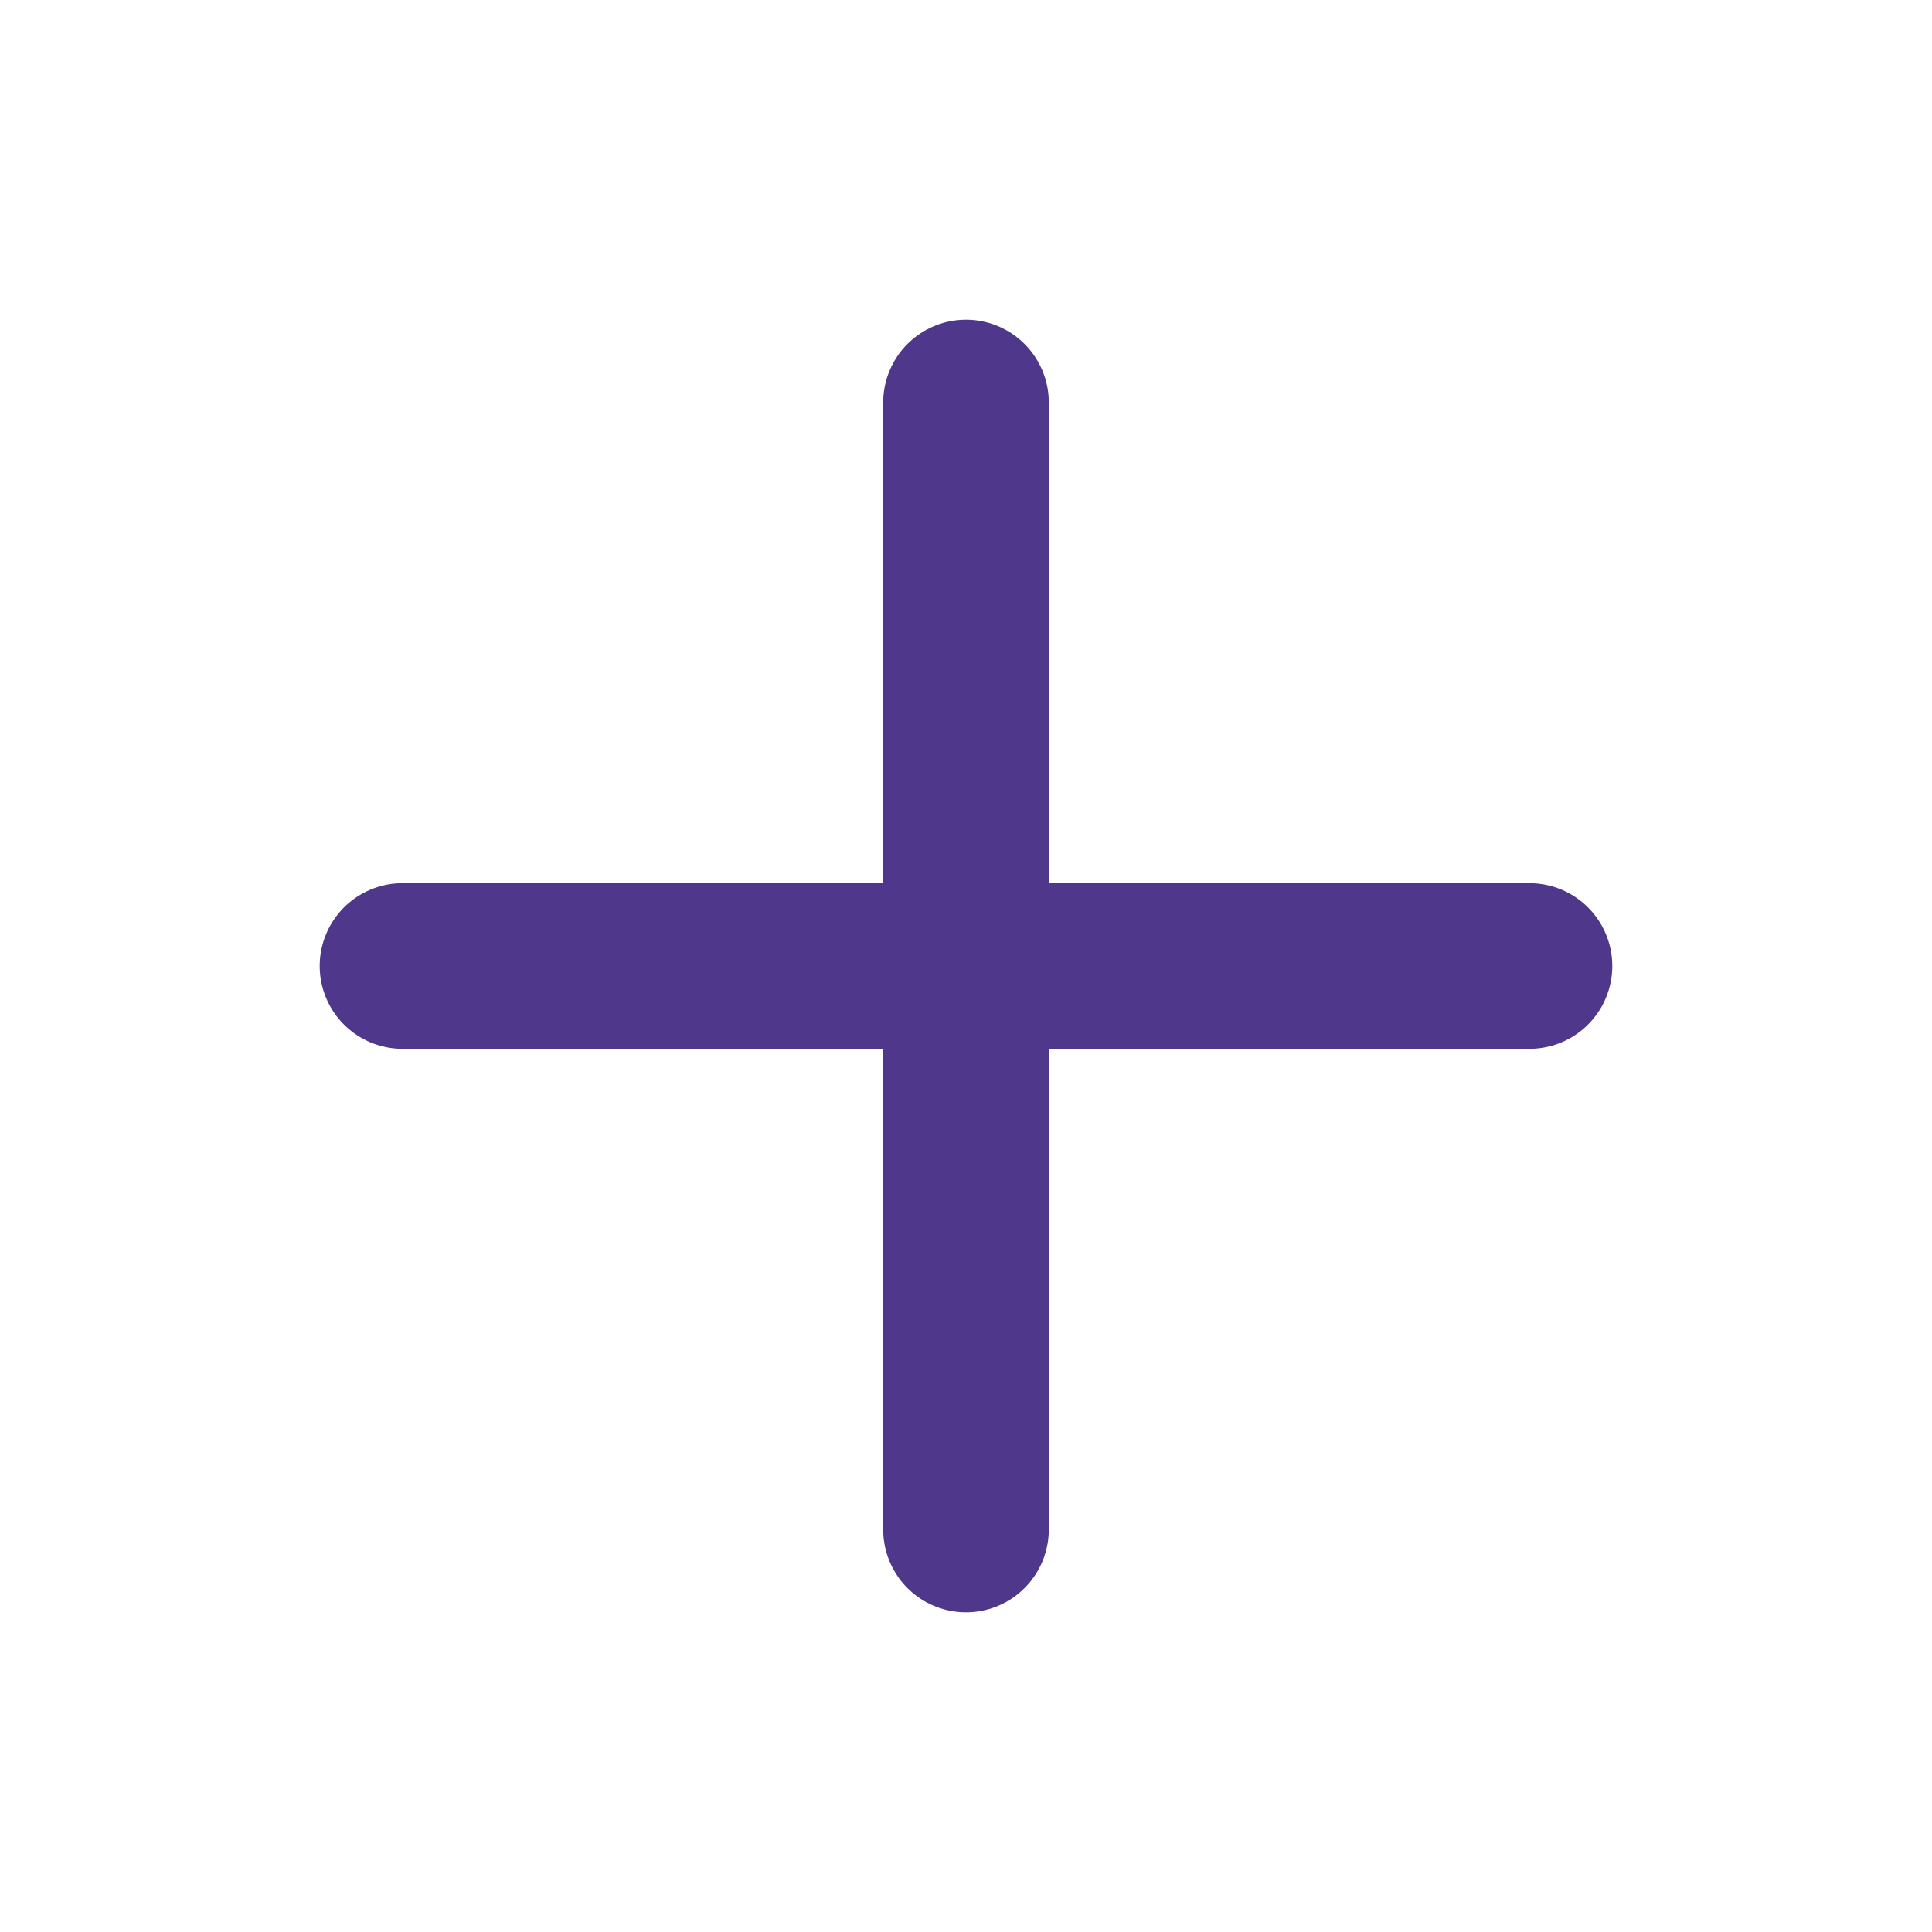 <svg width="70" height="70" viewBox="0 0 70 70" fill="none" xmlns="http://www.w3.org/2000/svg">
<path d="M14.583 35H55.416" stroke="#4F378B" stroke-width="6" stroke-linecap="round"/>
<path d="M35 14.584L35 55.417" stroke="#4F378B" stroke-width="6" stroke-linecap="round"/>
</svg>
